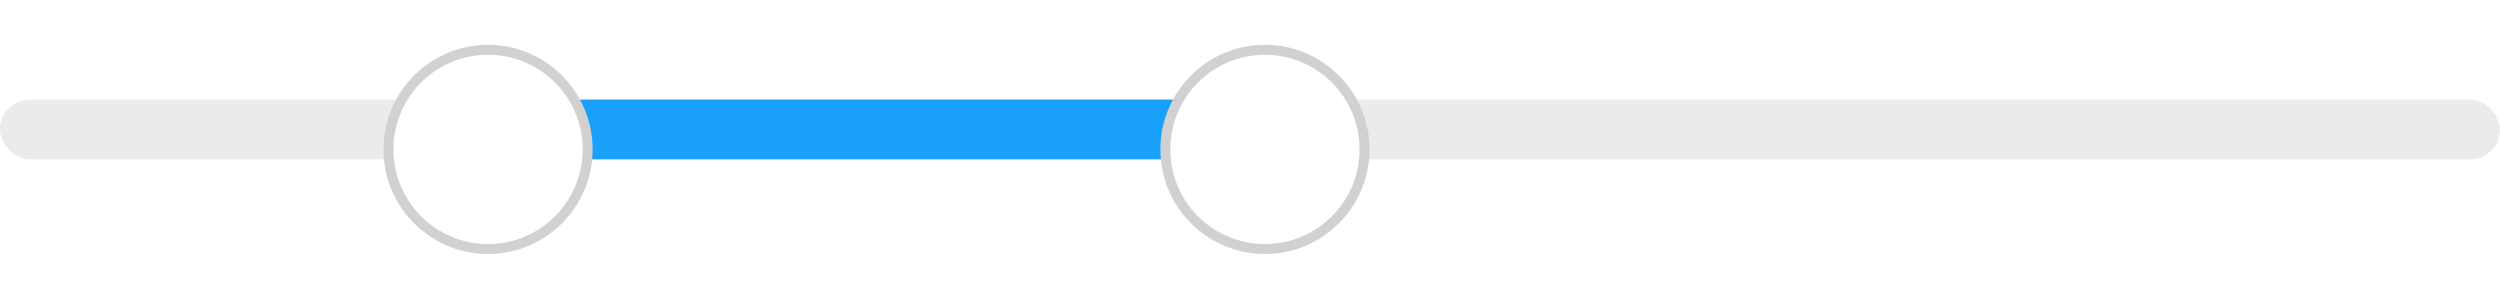 <svg width="251" height="30" viewBox="0 0 251 30" fill="none" xmlns="http://www.w3.org/2000/svg">
<rect y="10" width="251" height="6" rx="3" fill="#EBEBEB"/>
<rect x="50" y="10" width="80" height="6" rx="3" fill="#18A0FB"/>
<g filter="url(#filter0_d_500_1430)">
<circle cx="49" cy="13" r="10" fill="white"/>
<circle cx="49" cy="13" r="10" stroke="#D1D1D1" stroke-linecap="round" stroke-linejoin="bevel"/>
</g>
<g filter="url(#filter1_d_500_1430)">
<circle cx="127" cy="13" r="10" fill="white"/>
<circle cx="127" cy="13" r="10" stroke="#D1D1D1" stroke-linecap="round" stroke-linejoin="bevel"/>
</g>
<defs>
<filter id="filter0_d_500_1430" x="34.5" y="0.5" width="29" height="29" filterUnits="userSpaceOnUse" color-interpolation-filters="sRGB">
<feFlood flood-opacity="0" result="BackgroundImageFix"/>
<feColorMatrix in="SourceAlpha" type="matrix" values="0 0 0 0 0 0 0 0 0 0 0 0 0 0 0 0 0 0 127 0" result="hardAlpha"/>
<feOffset dy="2"/>
<feGaussianBlur stdDeviation="2"/>
<feColorMatrix type="matrix" values="0 0 0 0 0 0 0 0 0 0 0 0 0 0 0 0 0 0 0.15 0"/>
<feBlend mode="normal" in2="BackgroundImageFix" result="effect1_dropShadow_500_1430"/>
<feBlend mode="normal" in="SourceGraphic" in2="effect1_dropShadow_500_1430" result="shape"/>
</filter>
<filter id="filter1_d_500_1430" x="112.5" y="0.5" width="29" height="29" filterUnits="userSpaceOnUse" color-interpolation-filters="sRGB">
<feFlood flood-opacity="0" result="BackgroundImageFix"/>
<feColorMatrix in="SourceAlpha" type="matrix" values="0 0 0 0 0 0 0 0 0 0 0 0 0 0 0 0 0 0 127 0" result="hardAlpha"/>
<feOffset dy="2"/>
<feGaussianBlur stdDeviation="2"/>
<feColorMatrix type="matrix" values="0 0 0 0 0 0 0 0 0 0 0 0 0 0 0 0 0 0 0.15 0"/>
<feBlend mode="normal" in2="BackgroundImageFix" result="effect1_dropShadow_500_1430"/>
<feBlend mode="normal" in="SourceGraphic" in2="effect1_dropShadow_500_1430" result="shape"/>
</filter>
</defs>
</svg>
